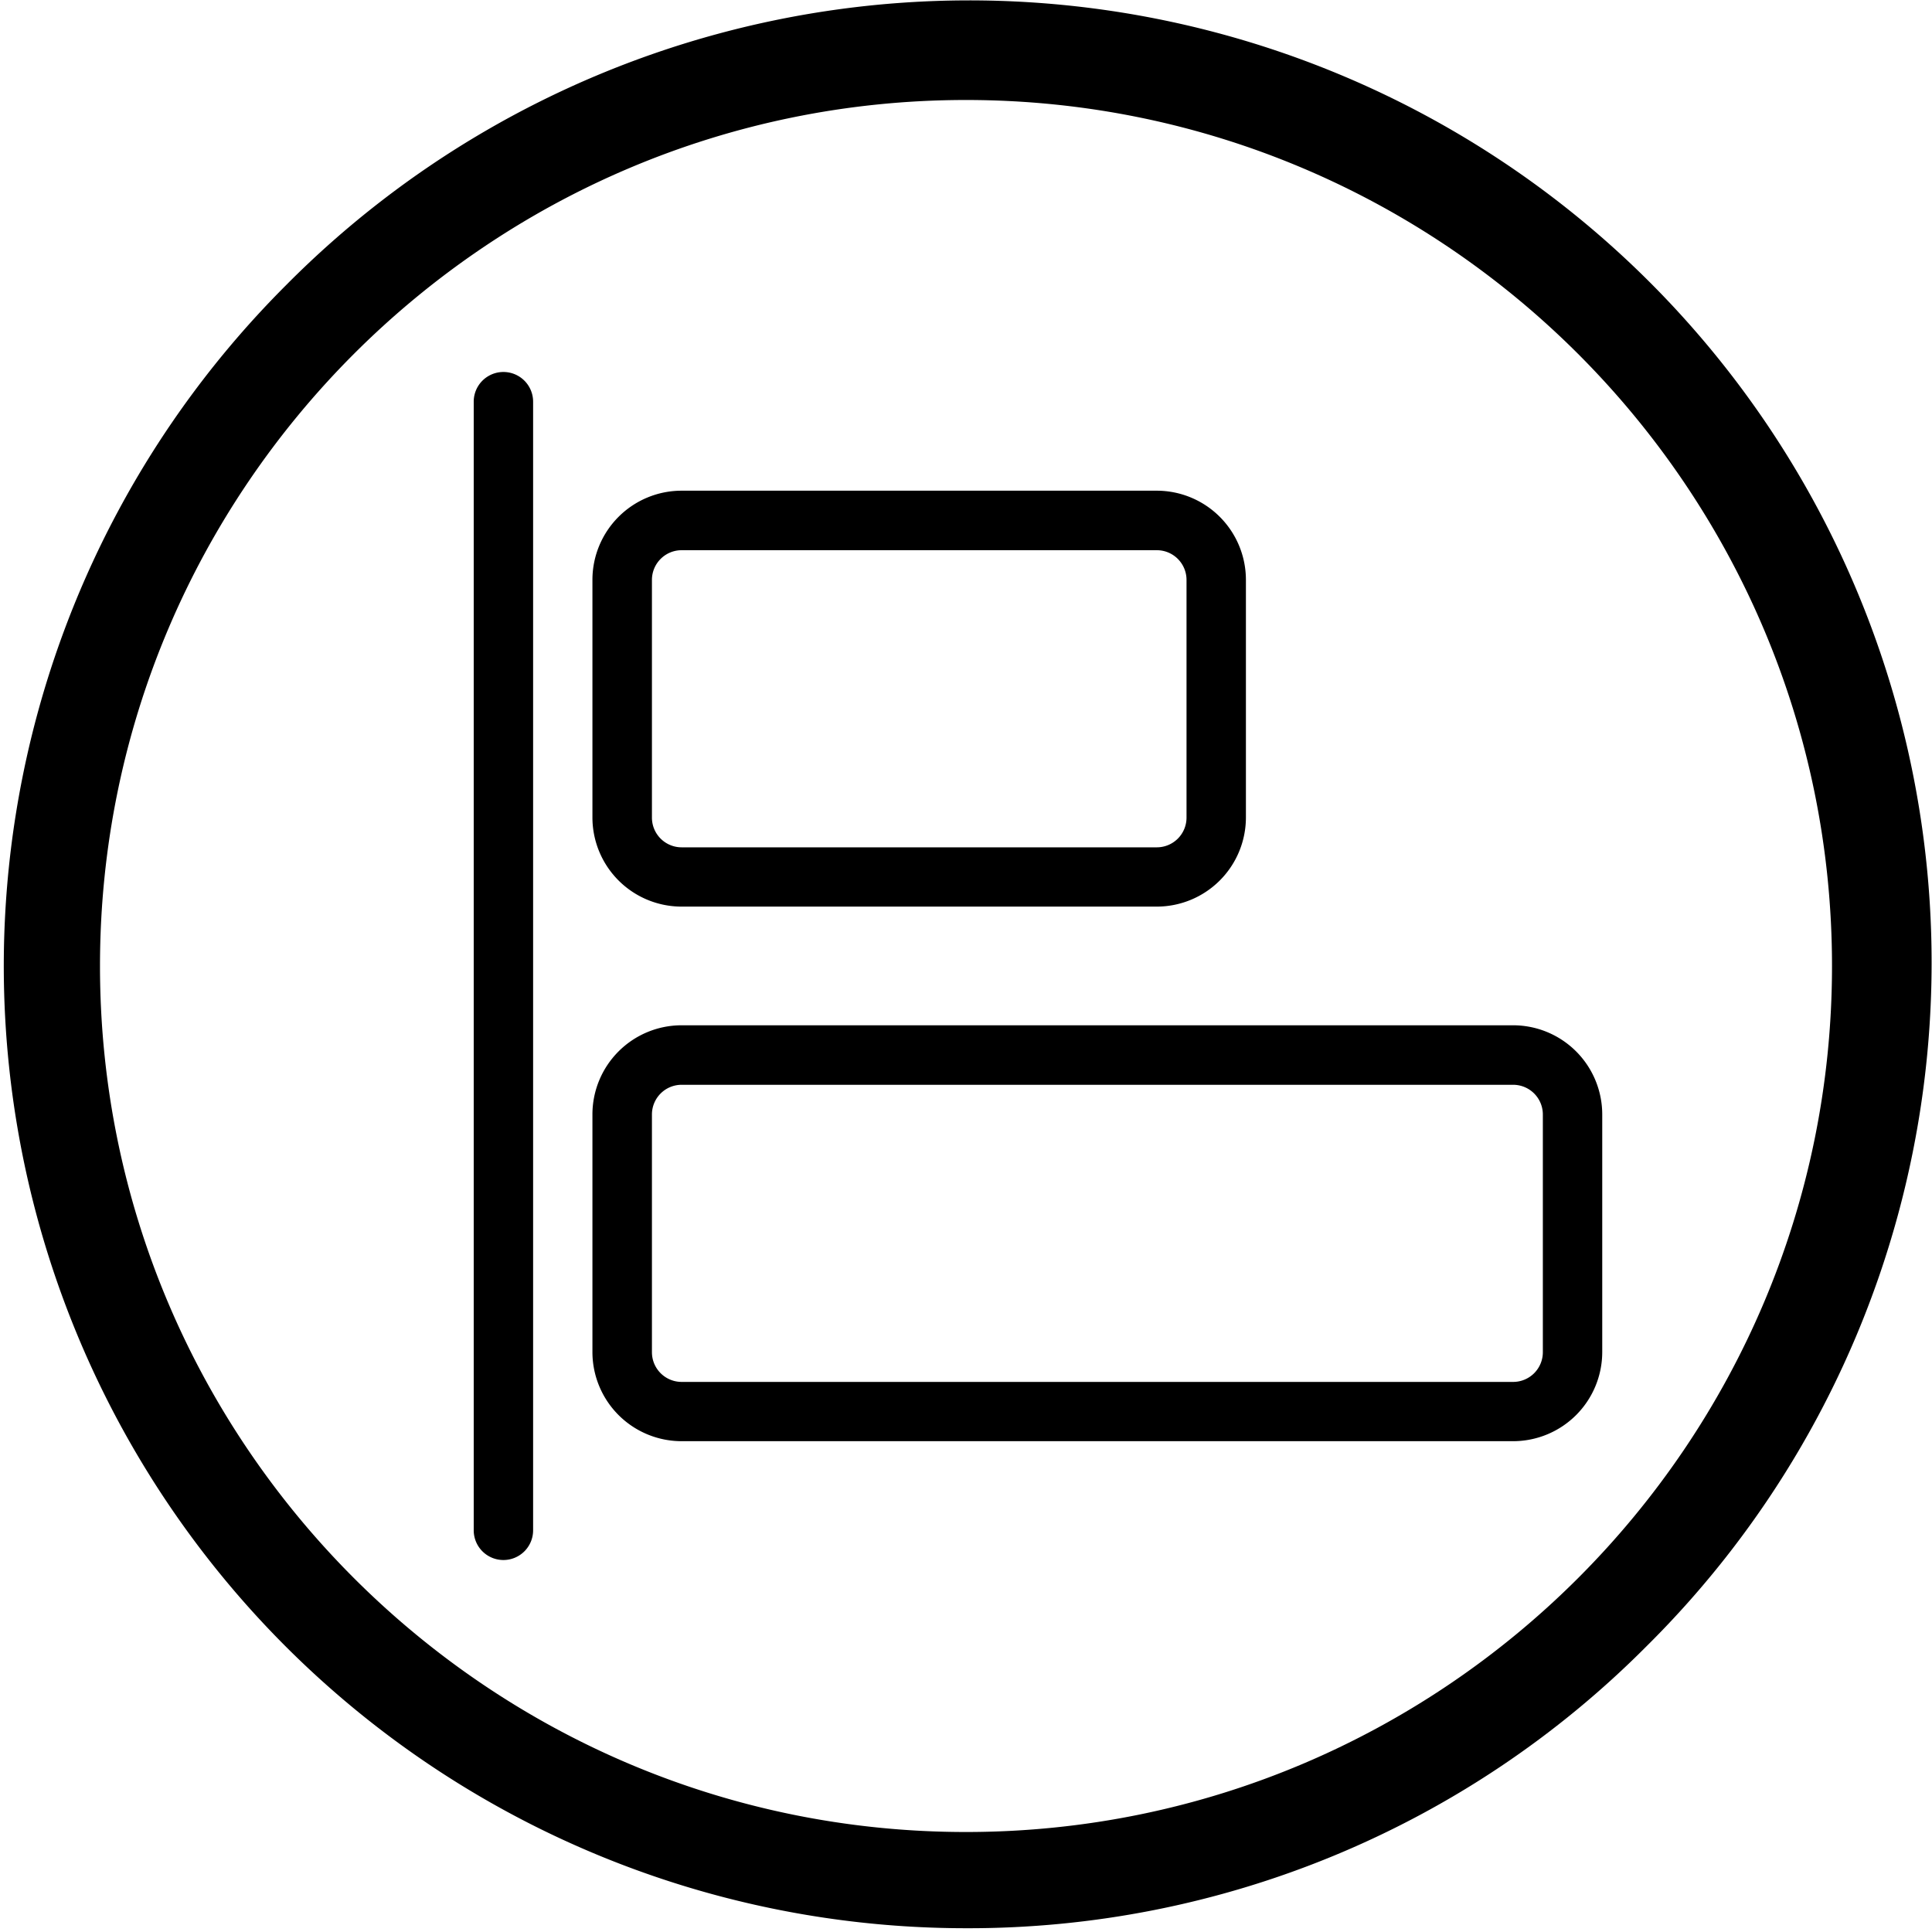 <svg
  data-logo="layout"
  xmlns="http://www.w3.org/2000/svg"
  aria-hidden="true"
  focusable="false"
  width="200px"
  height="200px"
  viewBox="0 0 512 512"
>
  <path class="a" d="M256,511A255,255,0,0,1,75.69,75.69,255,255,0,1,1,436.31,436.31,253.32,253.32,0,0,1,256,511Zm0-484.5C129.44,26.5,26.5,129.44,26.5,256S129.44,485.5,256,485.5,485.5,382.56,485.5,256,382.56,26.5,256,26.5Z"/><path class="a" d="M133.41,413.42a7.87,7.87,0,0,1-7.87-7.87V106.45a7.87,7.87,0,1,1,15.74,0V405.55A7.87,7.87,0,0,1,133.41,413.42Z"/><path class="a" d="M306.57,240.26H180.64A23.64,23.64,0,0,1,157,216.65v-63a23.64,23.64,0,0,1,23.61-23.61H306.57a23.64,23.64,0,0,1,23.61,23.61v63A23.64,23.64,0,0,1,306.57,240.26ZM180.64,145.81a7.87,7.87,0,0,0-7.87,7.87v63a7.87,7.87,0,0,0,7.87,7.87H306.57a7.87,7.87,0,0,0,7.87-7.87v-63a7.87,7.87,0,0,0-7.87-7.87Z"/><path class="a" d="M401,381.93H180.64A23.64,23.64,0,0,1,157,358.32v-63a23.64,23.64,0,0,1,23.61-23.61H401a23.64,23.64,0,0,1,23.61,23.61v63A23.64,23.64,0,0,1,401,381.93ZM180.64,287.48a7.87,7.87,0,0,0-7.87,7.87v63a7.87,7.87,0,0,0,7.87,7.87H401a7.87,7.87,0,0,0,7.87-7.87v-63a7.87,7.87,0,0,0-7.87-7.87Z"/>
</svg>
